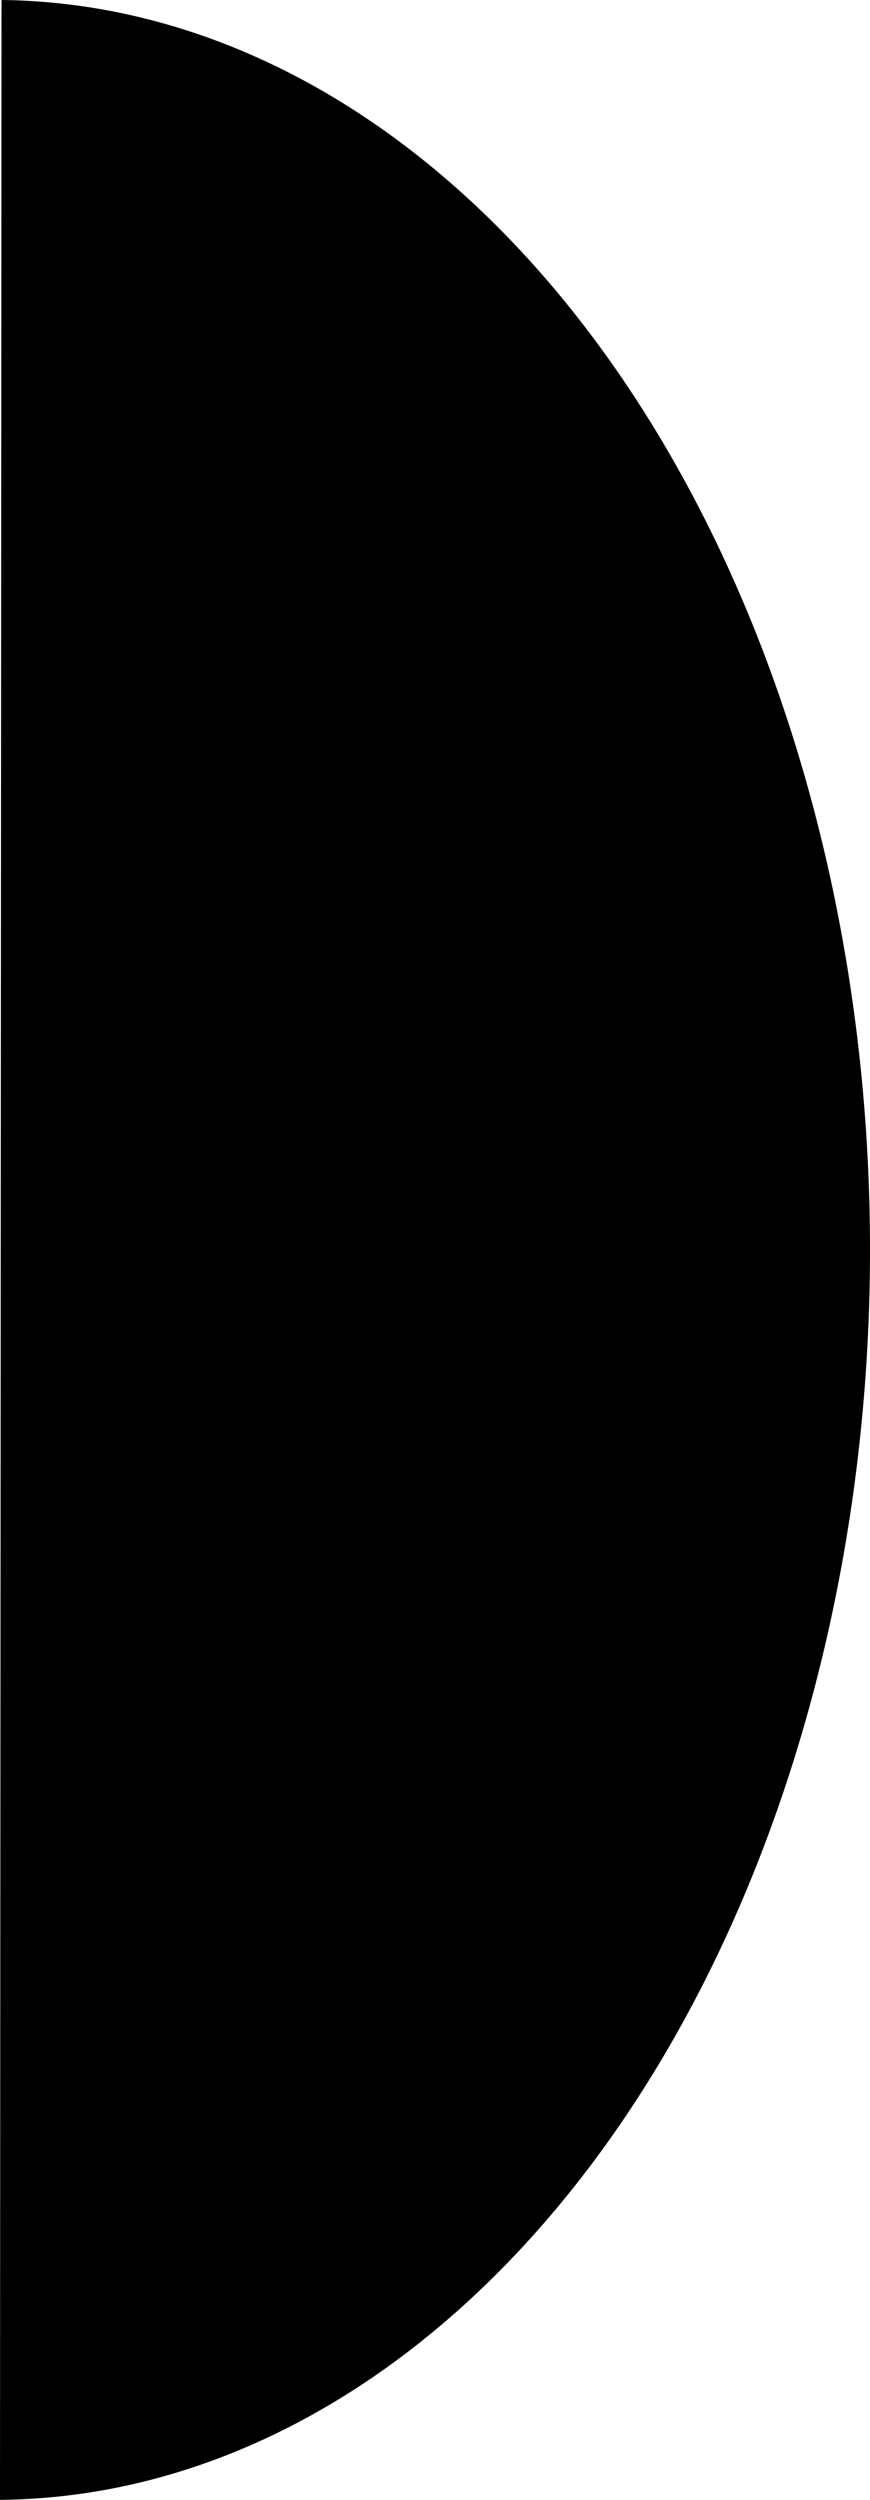 <?xml version="1.0" encoding="UTF-8" standalone="no"?>
<!-- Created with Inkscape (http://www.inkscape.org/) -->

<svg
   xmlns:dc="http://purl.org/dc/elements/1.1/"
   xmlns:cc="http://creativecommons.org/ns#"
   xmlns:rdf="http://www.w3.org/1999/02/22-rdf-syntax-ns#"
   xmlns:svg="http://www.w3.org/2000/svg"
   xmlns="http://www.w3.org/2000/svg"
   xmlns:sodipodi="http://sodipodi.sourceforge.net/DTD/sodipodi-0.dtd"
   xmlns:inkscape="http://www.inkscape.org/namespaces/inkscape"
   width="28.177mm"
   height="80.885mm"
   viewBox="0 0 28.177 80.885"
   version="1.1"
   id="svg8"
   inkscape:version="0.92.1 r15371"
   sodipodi:docname="swipe_svg.svg">
  <defs
     id="defs2" />
  <sodipodi:namedview
     id="base"
     pagecolor="#ffffff"
     bordercolor="#666666"
     borderopacity="1.0"
     inkscape:pageopacity="0.0"
     inkscape:pageshadow="2"
     inkscape:zoom="0.49497475"
     inkscape:cx="-83.993647"
     inkscape:cy="137.87705"
     inkscape:document-units="mm"
     inkscape:current-layer="layer1"
     showgrid="false"
     inkscape:window-width="1920"
     inkscape:window-height="1017"
     inkscape:window-x="-8"
     inkscape:window-y="-8"
     inkscape:window-maximized="1"
     fit-margin-top="0"
     fit-margin-left="0"
     fit-margin-right="0"
     fit-margin-bottom="0" />
  <g
     inkscape:label="Layer 1"
     inkscape:groupmode="layer"
     id="layer1"
     transform="translate(-115.454,-114.061)">
    <path
       id="path10"
       style="stroke-width:0.265"
       sodipodi:type="arc"
       sodipodi:cx="115.28274"
       sodipodi:cy="154.50298"
       sodipodi:rx="28.348215"
       sodipodi:ry="40.443451"
       sodipodi:start="4.7201425"
       sodipodi:end="1.564767"
       d="m 115.503,114.061 a 28.348,40.443 0 0 1 28.128,40.477 28.348,40.443 0 0 1 -28.177,40.408"
       sodipodi:open="true" />
  </g>
</svg>
